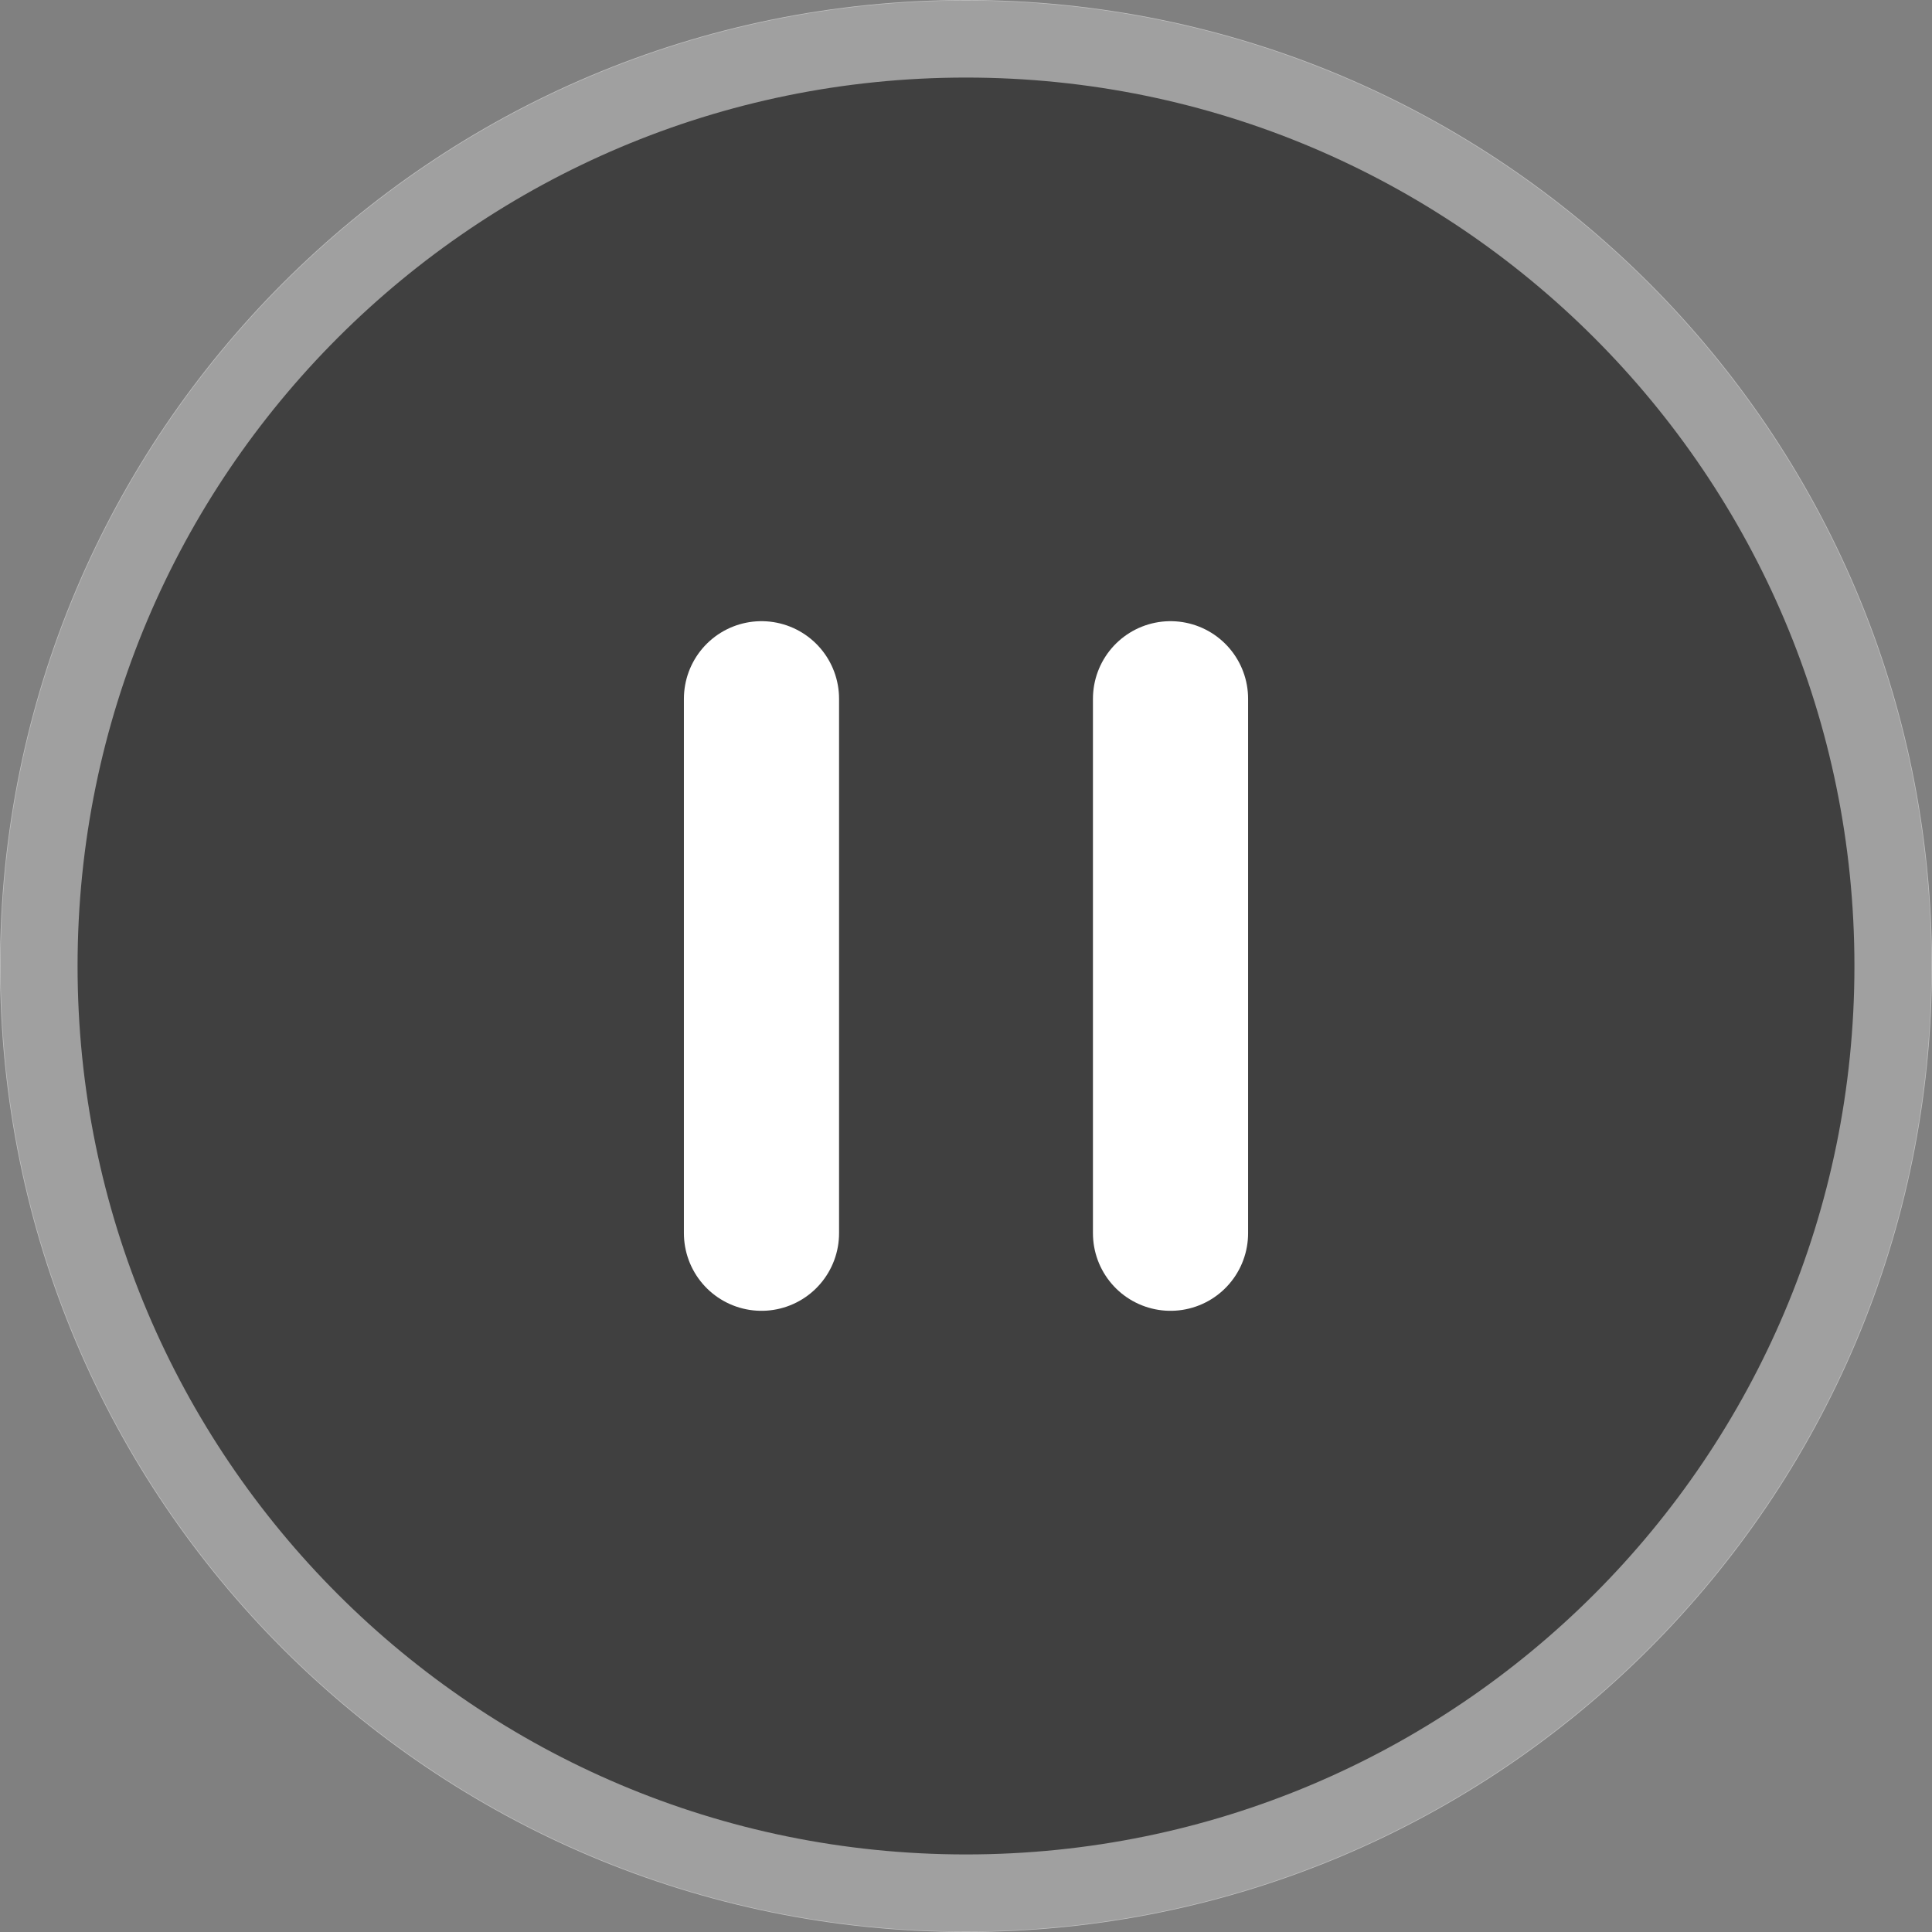 <svg version="1.1" xmlns="http://www.w3.org/2000/svg" xmlns:xlink="http://www.w3.org/1999/xlink" width="99.624" height="99.624" viewBox="0,0,99.624,99.624"><rect x="0" y="0" width="99.624" height="99.624" fill="#808080" stroke="none"/><g transform="translate(-270.188,-190.188)"><g data-paper-data="{&quot;isPaintingLayer&quot;:true}" fill-rule="nonzero" stroke-linejoin="miter" stroke-miterlimit="10" stroke-dasharray="" stroke-dashoffset="0" style="mix-blend-mode: normal"><path d="M270.219,240c0,-27.493 22.288,-49.781 49.781,-49.781c27.493,0 49.781,22.288 49.781,49.781c0,27.493 -22.288,49.781 -49.781,49.781c-27.493,0 -49.781,-22.288 -49.781,-49.781z" fill-opacity="0.502" fill="#000000" stroke="none" stroke-width="0" stroke-linecap="butt"/><path d="M272.188,240c0,-26.406 21.406,-47.812 47.812,-47.812c26.406,0 47.812,21.406 47.812,47.812c0,26.406 -21.406,47.812 -47.812,47.812c-26.406,0 -47.812,-21.406 -47.812,-47.812z" fill="none" stroke-opacity="0.502" stroke="#ffffff" stroke-width="4" stroke-linecap="butt"/><path d="M309.454,253.78v-27.561" fill="none" stroke="#ffffff" stroke-width="8" stroke-linecap="round"/><path d="M330.546,253.78v-27.561" fill="none" stroke="#ffffff" stroke-width="8" stroke-linecap="round"/></g></g></svg>